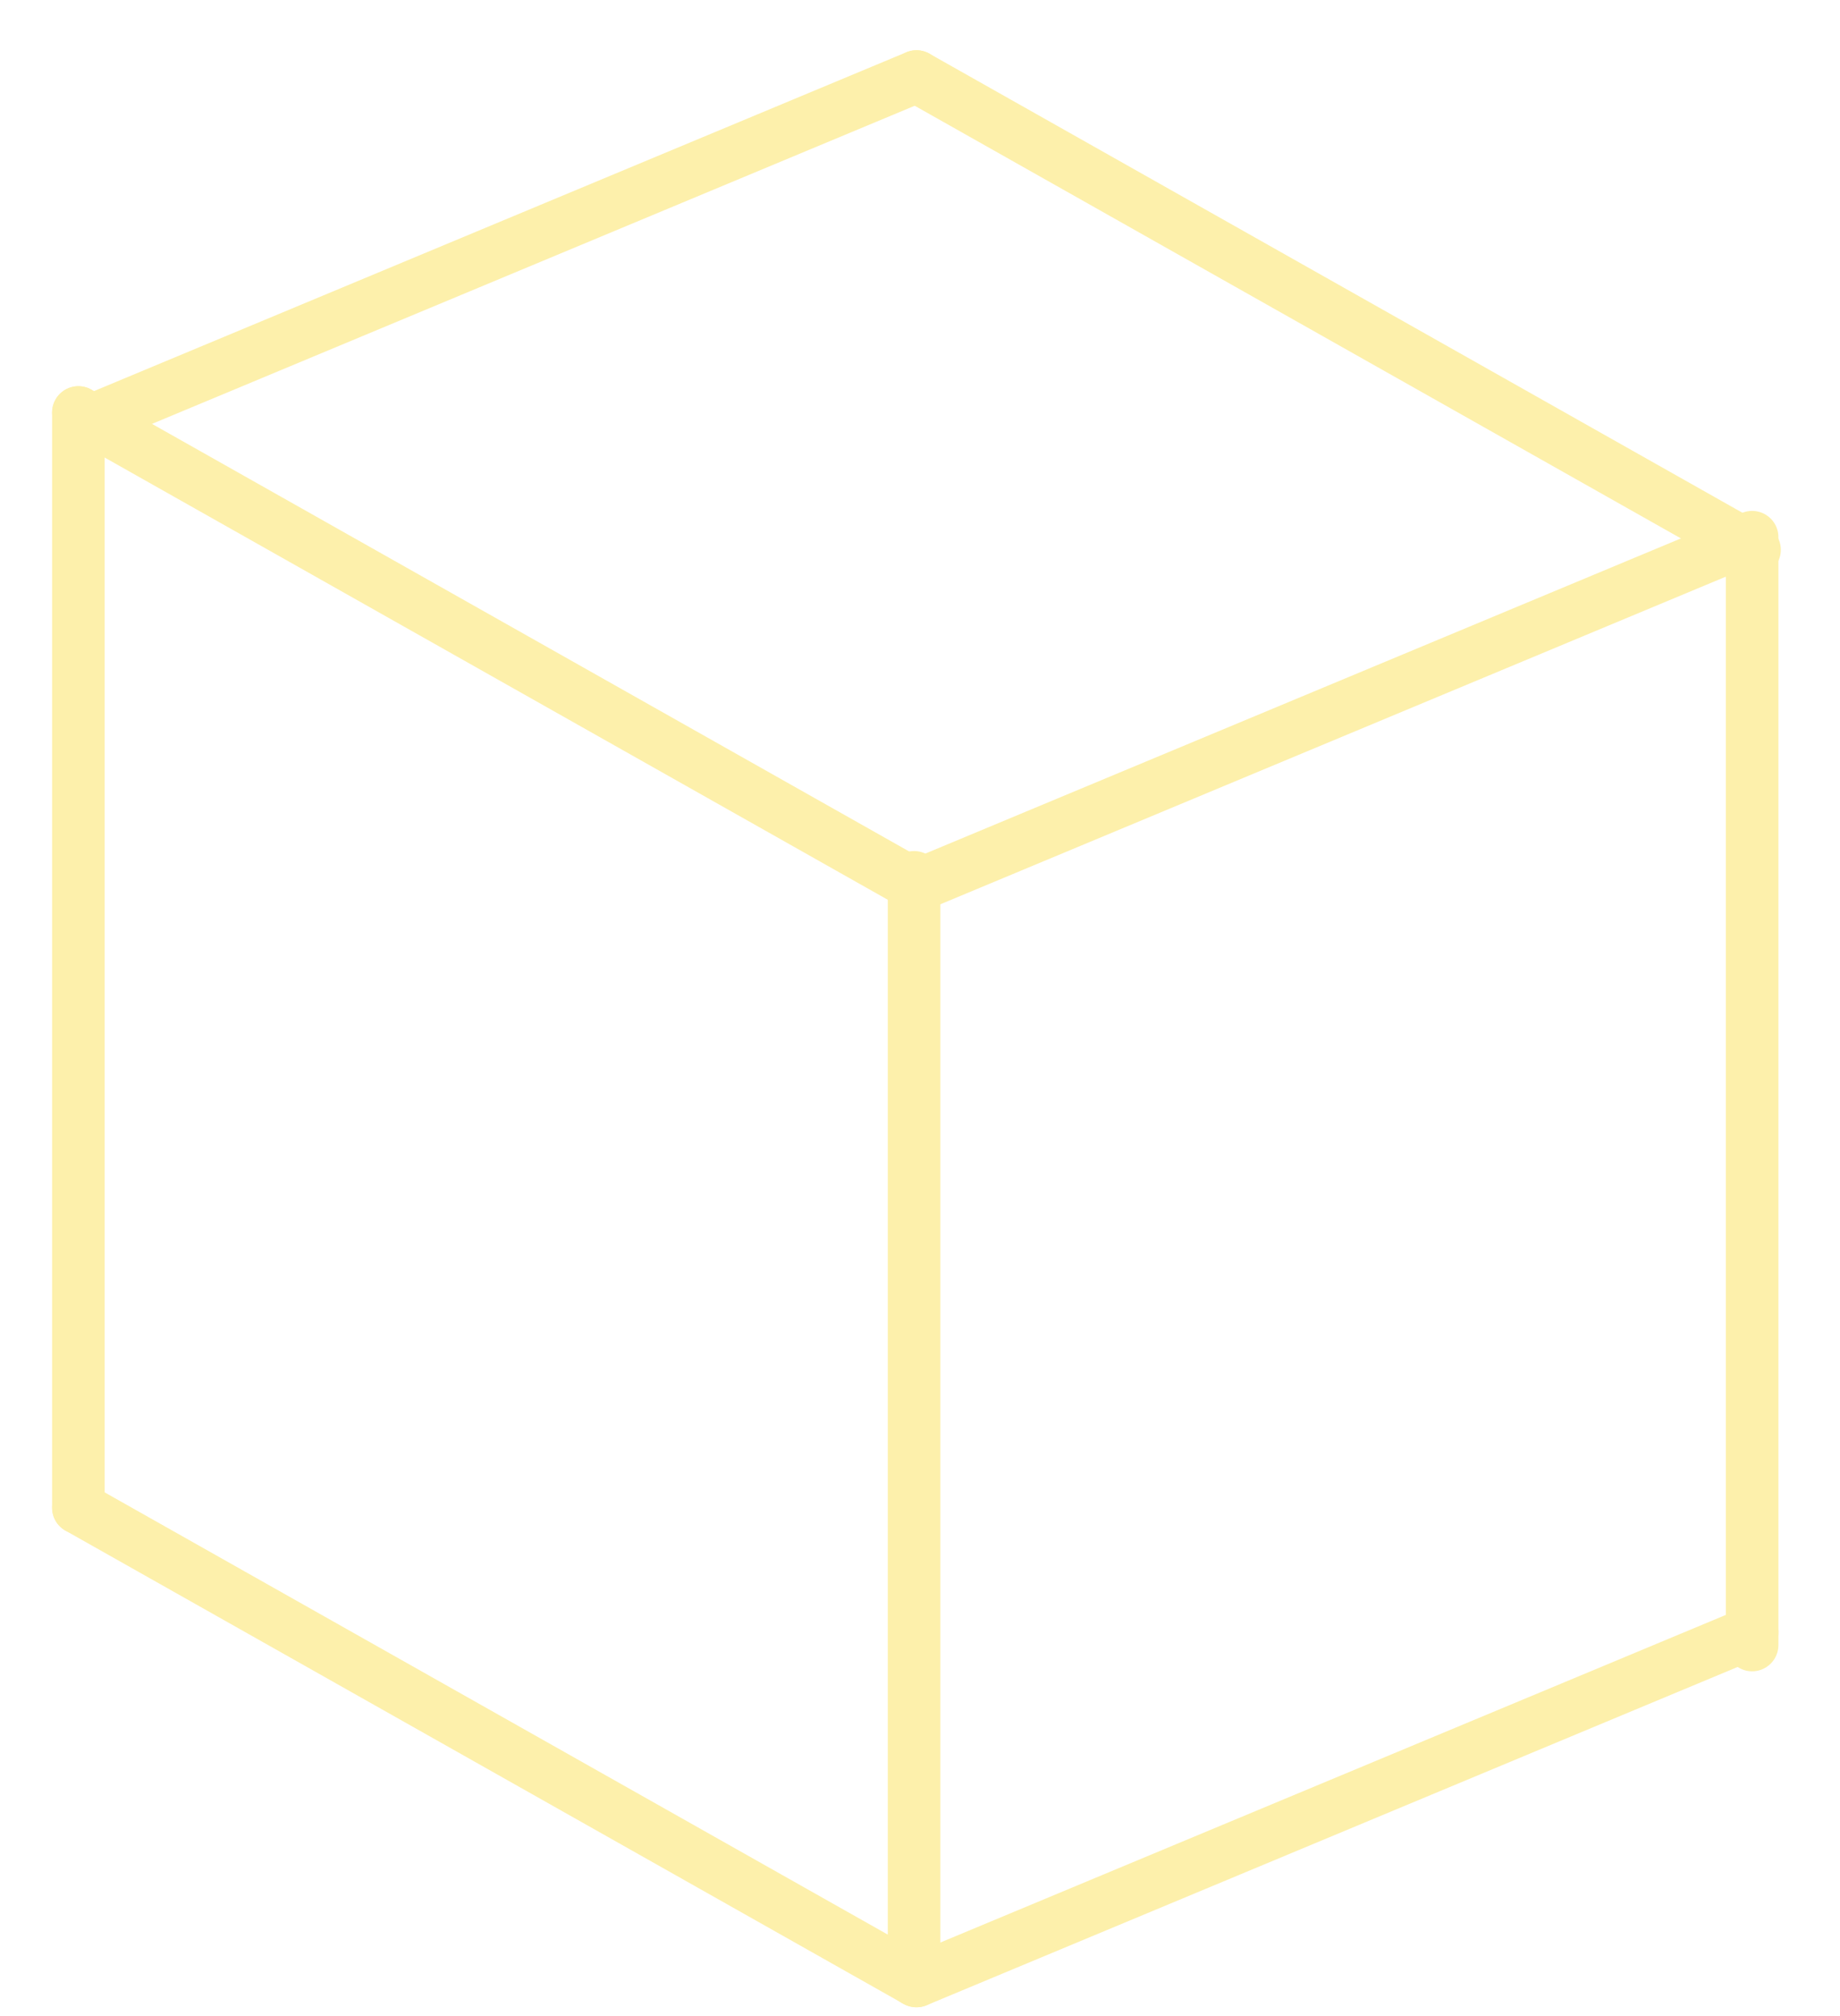 <?xml version="1.0" encoding="UTF-8" standalone="no"?>
<!DOCTYPE svg PUBLIC "-//W3C//DTD SVG 1.1//EN" "http://www.w3.org/Graphics/SVG/1.1/DTD/svg11.dtd">
<!-- Created with Vectornator (http://vectornator.io/) -->
<svg height="115.0px" stroke-miterlimit="10" style="fill-rule:nonzero;clip-rule:evenodd;stroke-linecap:round;stroke-linejoin:round;" version="1.1" viewBox="0 0 105 115" width="105.0px" xml:space="preserve" xmlns="http://www.w3.org/2000/svg" xmlns:xlink="http://www.w3.org/1999/xlink">
<defs>
<filter color-interpolation-filters="sRGB" filterUnits="userSpaceOnUse" height="237.363" id="Filter" width="237.363" x="-30.714" y="-39.398">
<feDropShadow dx="7.968" dy="-0.717" flood-color="#e3dcb2" flood-opacity="1" in="SourceGraphic" result="Shadow" stdDeviation="15.473"/>
</filter>
<filter color-interpolation-filters="sRGB" filterUnits="userSpaceOnUse" height="119.133" id="Filter_2" width="106.15" x="-0.777" y="-0.884">
<feGaussianBlur in="SourceGraphic" result="Blur" stdDeviation="1.5"/>
</filter>
</defs>
<clipPath id="ArtboardFrame">
<rect height="115" width="105" x="0" y="0"/>
</clipPath>
<g clip-path="url(#ArtboardFrame)" id="Layer-0" visibility="hidden">
<path d="M0 80C0 80 44.766 74.815 60 60C75.156 45.261 80 0 80 0C80 0 86.293 45.261 100 60C115.446 76.609 160 80 160 80C160 80 111.498 81.896 100 100C89.074 117.204 80 160 80 160C80 160 74.57 114.867 60 100C47.482 87.226 0 80 0 80Z" fill="#ebdf92" fill-rule="nonzero" filter="url(#Filter)" stroke="none"/>
</g>
<g clip-path="url(#ArtboardFrame)" id="Layer-3">
<g opacity="1">
<path d="M4.473 23.53L4.473 86.003" fill="none" opacity="1" stroke="#ffed92" stroke-linecap="butt" stroke-linejoin="round" stroke-width="1"/>
<path d="M99.986 31.361L99.986 93.834" fill="none" opacity="1" stroke="#ffed92" stroke-linecap="butt" stroke-linejoin="round" stroke-width="1"/>
<path d="M4.473 86.003L52.298 112.999" fill="none" opacity="1" stroke="#ffed92" stroke-linecap="butt" stroke-linejoin="round" stroke-width="1"/>
<path d="M4.473 23.53L52.298 50.526" fill="none" opacity="1" stroke="#ffed92" stroke-linecap="butt" stroke-linejoin="round" stroke-width="1"/>
<path d="M52.298 4.366L100.123 31.361" fill="none" opacity="1" stroke="#ffed92" stroke-linecap="butt" stroke-linejoin="round" stroke-width="1"/>
<path d="M52.161 112.921L52.161 50.044" fill="none" opacity="1" stroke="#ffed92" stroke-linecap="butt" stroke-linejoin="round" stroke-width="1"/>
<path d="M52.298 112.999L99.986 93.117" fill="none" opacity="1" stroke="#ffed92" stroke-linecap="butt" stroke-linejoin="round" stroke-width="1"/>
<path d="M52.298 50.526L99.986 30.643" fill="none" opacity="1" stroke="#ffed92" stroke-linecap="butt" stroke-linejoin="round" stroke-width="1"/>
<path d="M4.61 24.248L52.298 4.366" fill="none" opacity="1" stroke="#ffed92" stroke-linecap="butt" stroke-linejoin="round" stroke-width="1"/>
</g>
<g filter="url(#Filter_2)" opacity="1">
<path d="M4.473 23.53L4.473 86.003" fill="none" opacity="1" stroke="#fdf0ab" stroke-linecap="butt" stroke-linejoin="round" stroke-width="3"/>
<path d="M99.986 31.361L99.986 93.834" fill="none" opacity="1" stroke="#fdf0ab" stroke-linecap="butt" stroke-linejoin="round" stroke-width="3"/>
<path d="M4.473 86.003L52.298 112.999" fill="none" opacity="1" stroke="#fdf0ab" stroke-linecap="butt" stroke-linejoin="round" stroke-width="3"/>
<path d="M4.473 23.53L52.298 50.526" fill="none" opacity="1" stroke="#fdf0ab" stroke-linecap="butt" stroke-linejoin="round" stroke-width="3"/>
<path d="M52.298 4.366L100.123 31.361" fill="none" opacity="1" stroke="#fdf0ab" stroke-linecap="butt" stroke-linejoin="round" stroke-width="3"/>
<path d="M52.161 112.921L52.161 50.044" fill="none" opacity="1" stroke="#fdf0ab" stroke-linecap="butt" stroke-linejoin="round" stroke-width="3"/>
<path d="M52.298 112.999L99.986 93.117" fill="none" opacity="1" stroke="#fdf0ab" stroke-linecap="butt" stroke-linejoin="round" stroke-width="3"/>
<path d="M52.298 50.526L99.986 30.643" fill="none" opacity="1" stroke="#fdf0ab" stroke-linecap="butt" stroke-linejoin="round" stroke-width="3"/>
<path d="M4.61 24.248L52.298 4.366" fill="none" opacity="1" stroke="#fdf0ab" stroke-linecap="butt" stroke-linejoin="round" stroke-width="3"/>
</g>
</g>
</svg>
